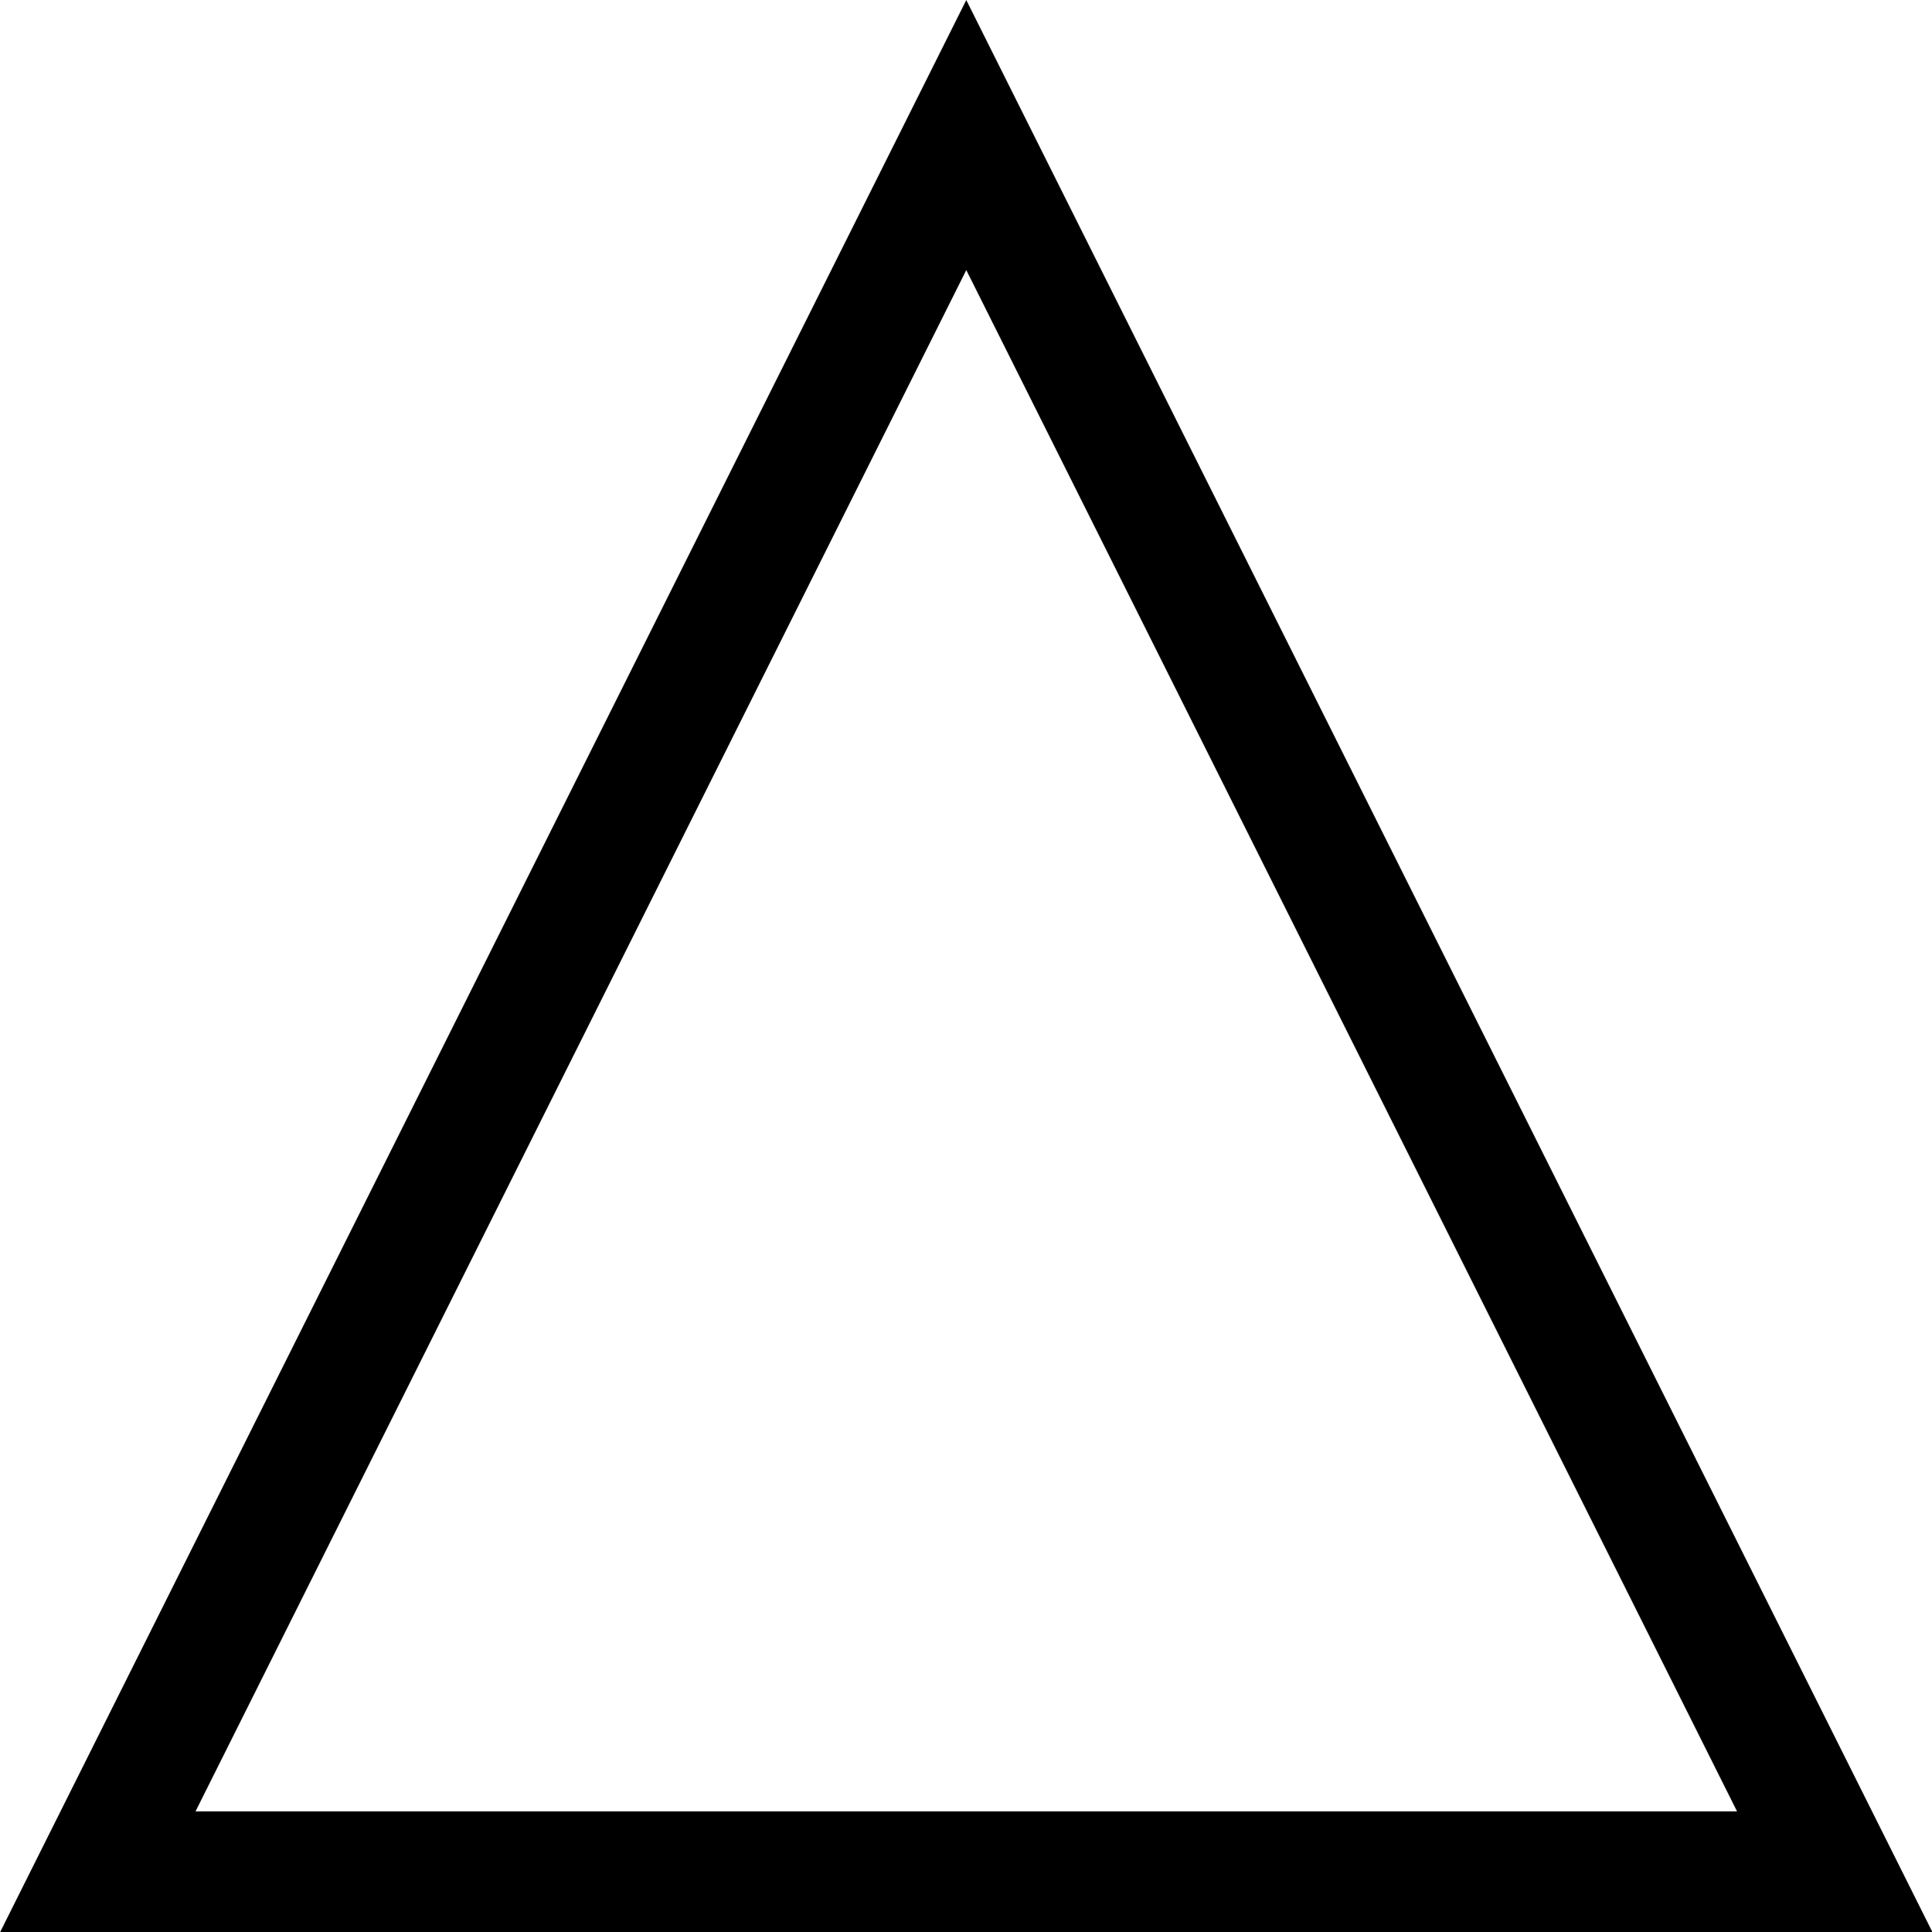 <?xml version="1.0" encoding="UTF-8" standalone="no"?>
<!DOCTYPE svg PUBLIC "-//W3C//DTD SVG 1.1//EN" "http://www.w3.org/Graphics/SVG/1.1/DTD/svg11.dtd">
<svg width="100%" height="100%" viewBox="0 0 800 800" version="1.1" xmlns="http://www.w3.org/2000/svg" xmlns:xlink="http://www.w3.org/1999/xlink" xml:space="preserve" xmlns:serif="http://www.serif.com/" style="fill-rule:evenodd;clip-rule:evenodd;stroke-linejoin:round;stroke-miterlimit:1.414;">
    <g transform="matrix(1.806,0,0,2.051,-280.552,-615.064)">
        <path d="M598.414,689.965L155.371,689.965L376.893,299.896L598.414,689.965ZM200.175,665.585L553.611,665.585L376.893,354.41L200.175,665.585Z"/>
    </g>
</svg>
